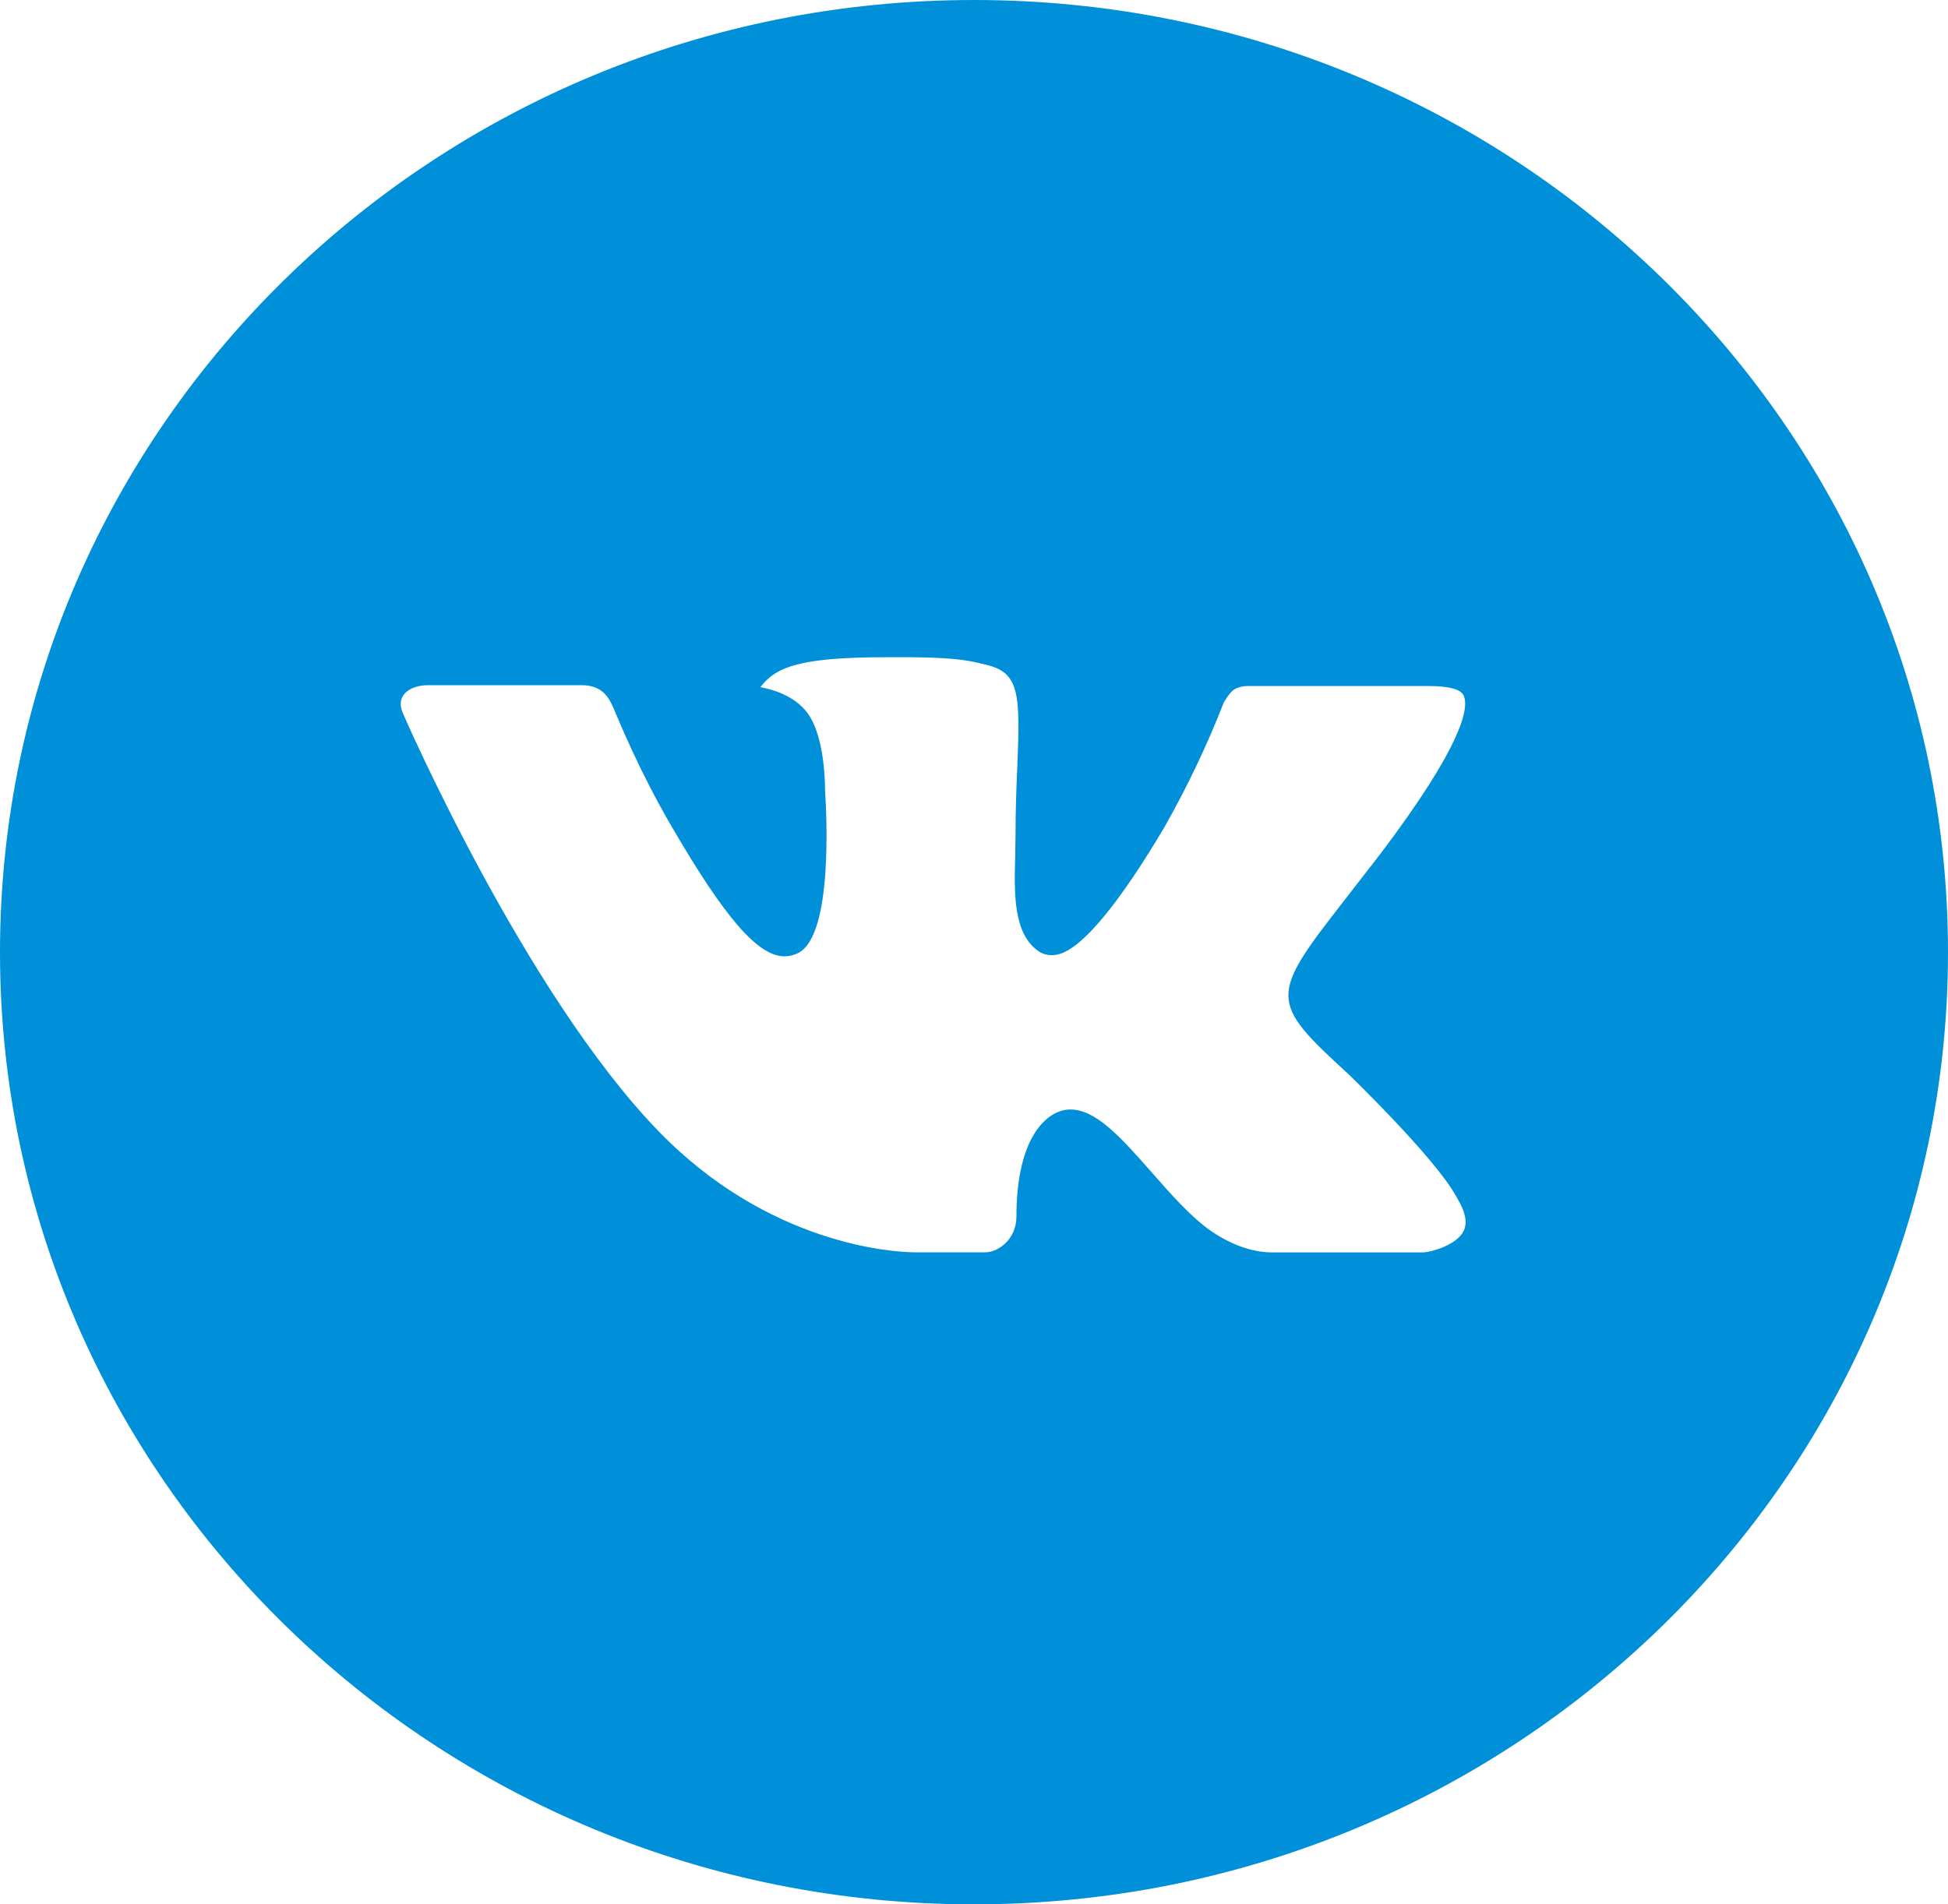 <svg width="45" height="44" viewBox="0 0 45 44" fill="none" xmlns="http://www.w3.org/2000/svg">
<path d="M22.5 0C10.073 0 0 9.85 0 22C0 34.15 10.073 44 22.5 44C34.927 44 45 34.15 45 22C45 9.85 34.927 0 22.5 0ZM31.153 24.821C31.153 24.821 33.143 26.741 33.633 27.633C33.647 27.651 33.654 27.67 33.659 27.679C33.858 28.006 33.905 28.261 33.806 28.451C33.642 28.767 33.08 28.923 32.888 28.937H29.372C29.128 28.937 28.617 28.875 27.998 28.458C27.523 28.133 27.054 27.599 26.597 27.078C25.915 26.304 25.324 25.635 24.729 25.635C24.653 25.634 24.578 25.646 24.506 25.669C24.056 25.811 23.48 26.439 23.48 28.112C23.48 28.634 23.058 28.935 22.76 28.935H21.15C20.602 28.935 17.744 28.747 15.213 26.137C12.115 22.94 9.326 16.527 9.302 16.468C9.127 16.053 9.49 15.831 9.886 15.831H13.437C13.91 15.831 14.065 16.113 14.173 16.363C14.299 16.654 14.763 17.811 15.525 19.113C16.76 21.235 17.517 22.096 18.124 22.096C18.238 22.095 18.35 22.067 18.45 22.014C19.242 21.583 19.095 18.822 19.059 18.248C19.059 18.141 19.057 17.013 18.652 16.473C18.361 16.081 17.866 15.932 17.566 15.877C17.688 15.713 17.848 15.58 18.033 15.489C18.577 15.223 19.556 15.185 20.529 15.185H21.07C22.125 15.198 22.397 15.265 22.779 15.359C23.552 15.54 23.569 16.028 23.501 17.698C23.48 18.173 23.459 18.709 23.459 19.342C23.459 19.479 23.452 19.626 23.452 19.782C23.428 20.632 23.4 21.597 24.014 21.993C24.094 22.042 24.187 22.068 24.281 22.069C24.494 22.069 25.137 22.069 26.876 19.151C27.412 18.212 27.878 17.237 28.27 16.232C28.305 16.172 28.409 15.989 28.53 15.918C28.62 15.873 28.72 15.85 28.821 15.851H32.995C33.45 15.851 33.762 15.918 33.82 16.09C33.923 16.363 33.802 17.194 31.896 19.718L31.045 20.815C29.318 23.029 29.318 23.141 31.153 24.821Z" fill="#0090D9"/>
</svg>
